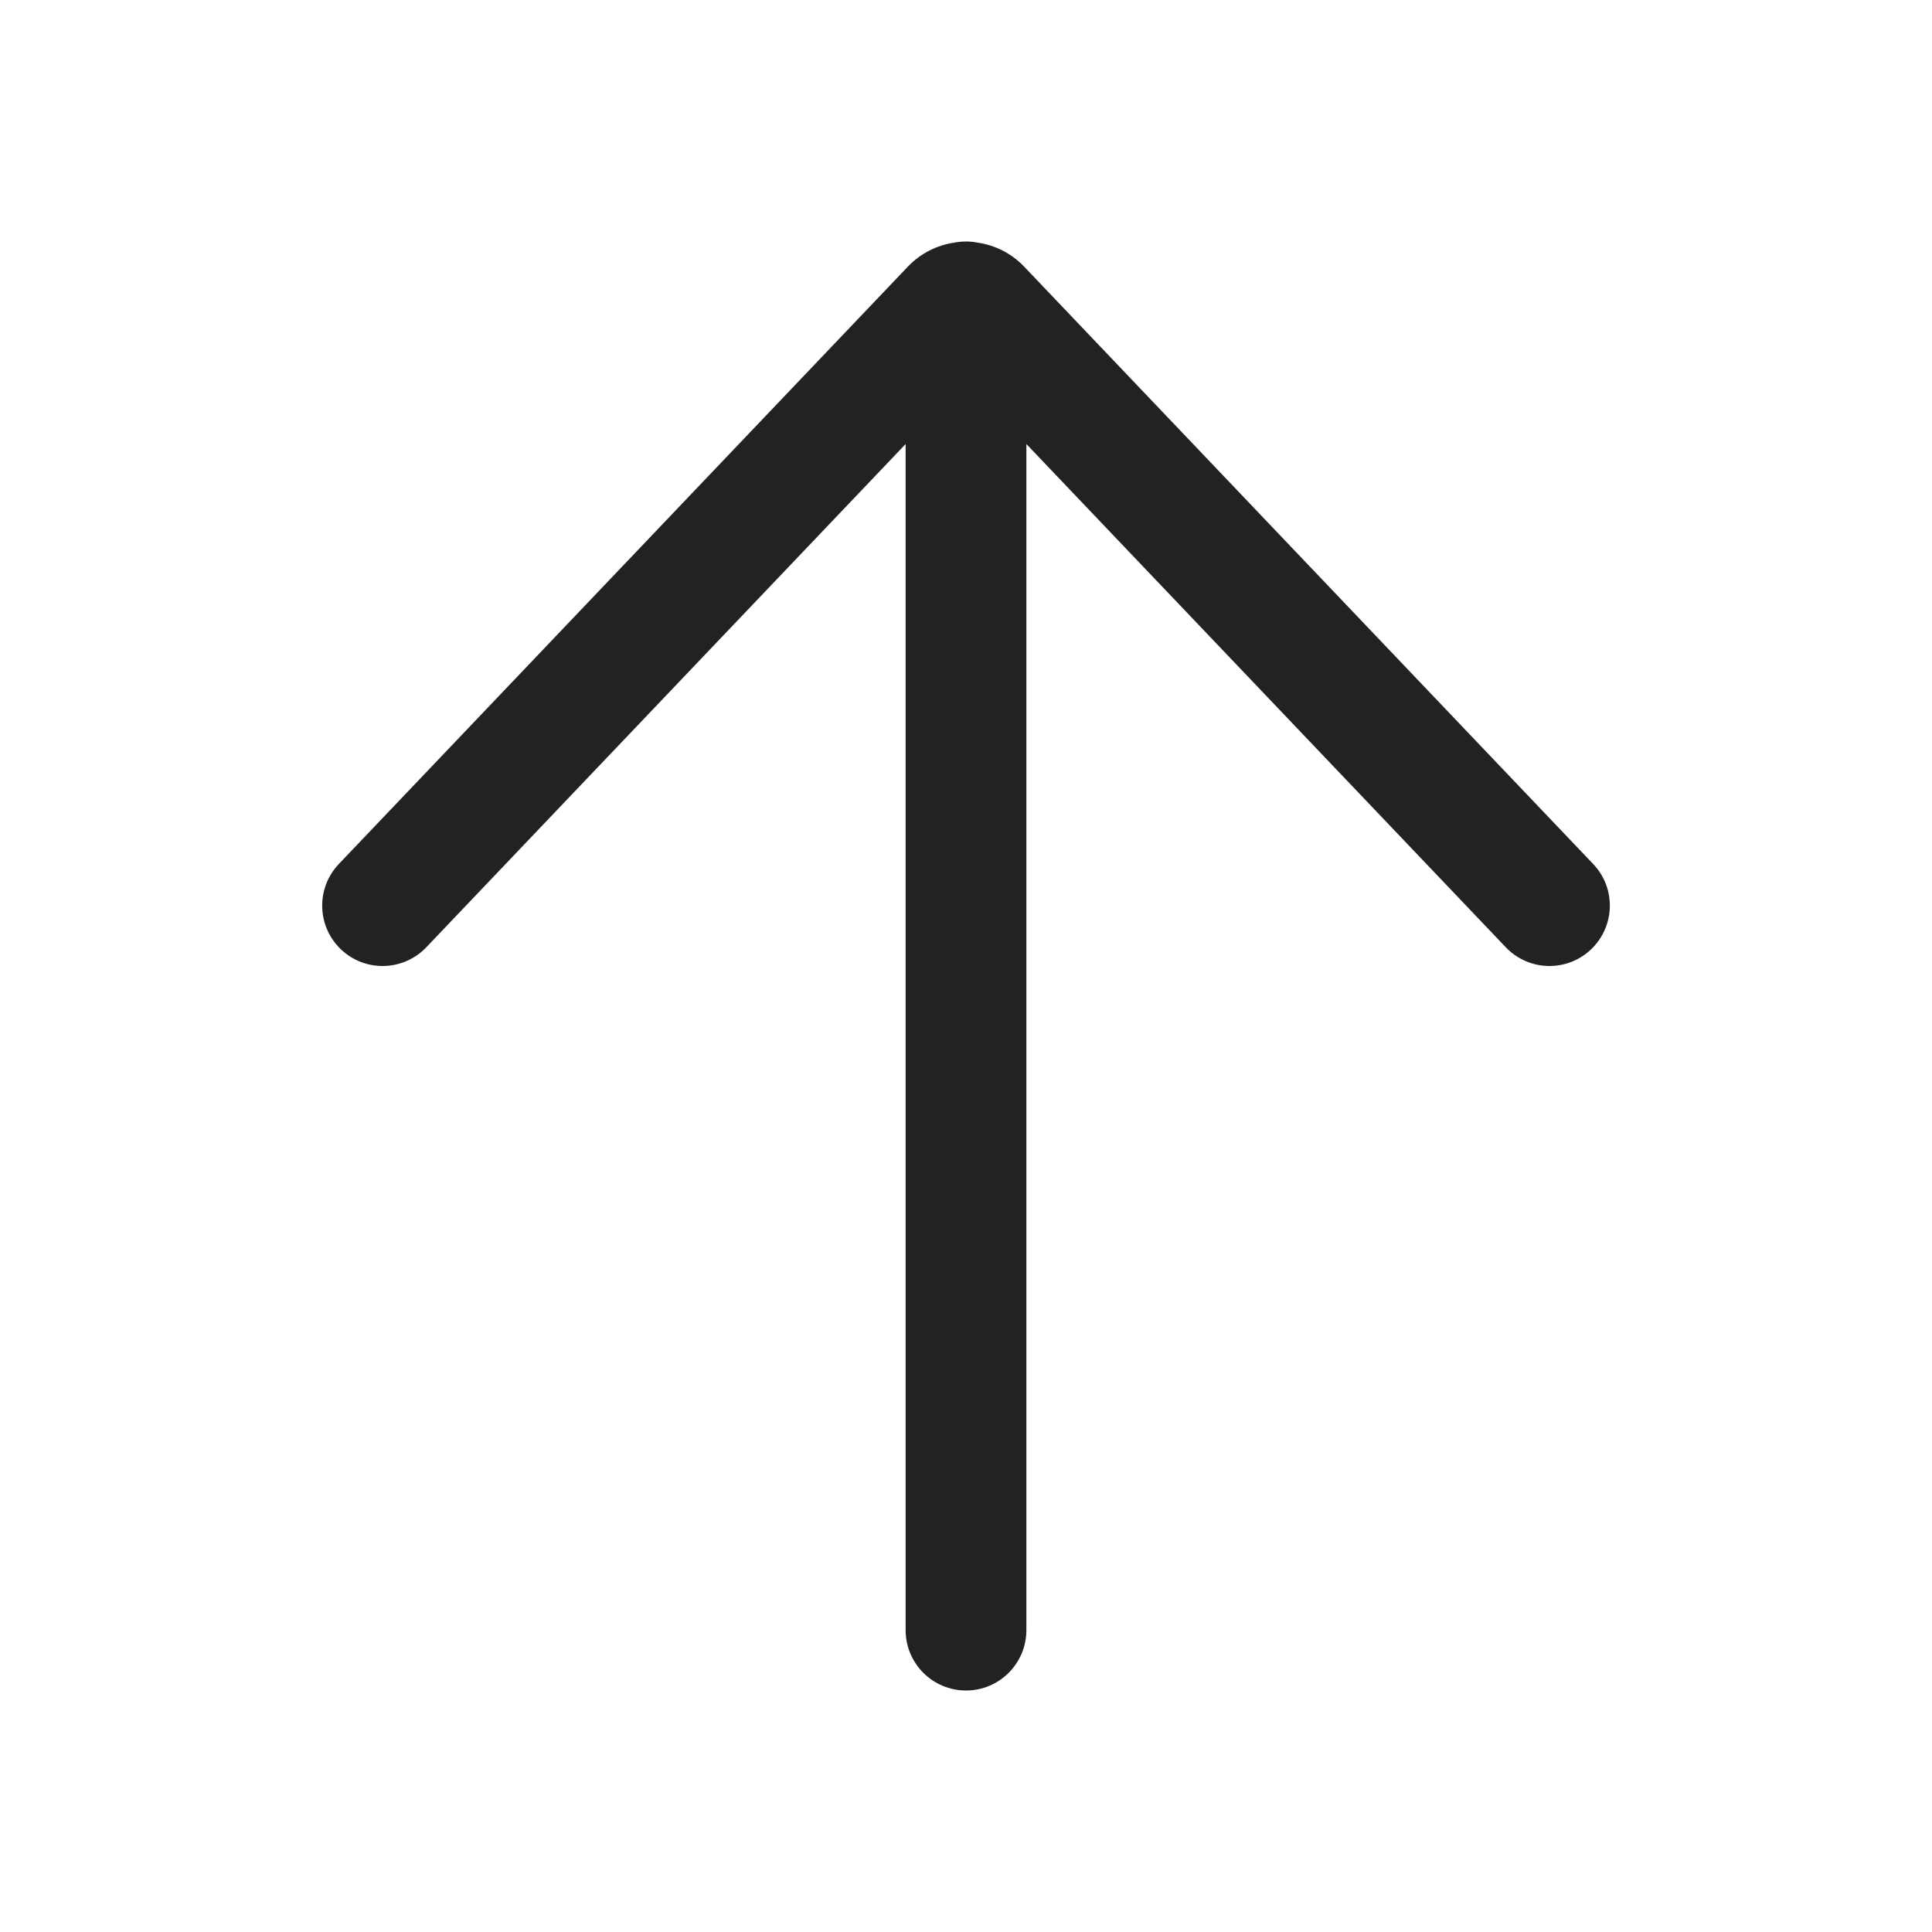 <svg width="24" height="24" viewBox="0 0 24 24" fill="none" xmlns="http://www.w3.org/2000/svg">
<g id="Direction=Up, Size=24, Theme=Regular">
<path id="Shape" d="M4.209 10.733C3.924 11.033 3.935 11.507 4.235 11.793C4.535 12.079 5.01 12.067 5.296 11.767L11.25 5.516V20.25C11.25 20.664 11.586 21 12 21C12.414 21 12.75 20.664 12.75 20.25V5.516L18.705 11.767C18.991 12.067 19.465 12.079 19.765 11.793C20.065 11.507 20.077 11.033 19.791 10.733L12.724 3.314C12.563 3.145 12.358 3.045 12.144 3.014C12.098 3.005 12.049 3 12 3C11.95 3 11.902 3.005 11.855 3.014C11.642 3.045 11.437 3.145 11.276 3.314L4.209 10.733Z" fill="#222222"/>
</g>
</svg>
